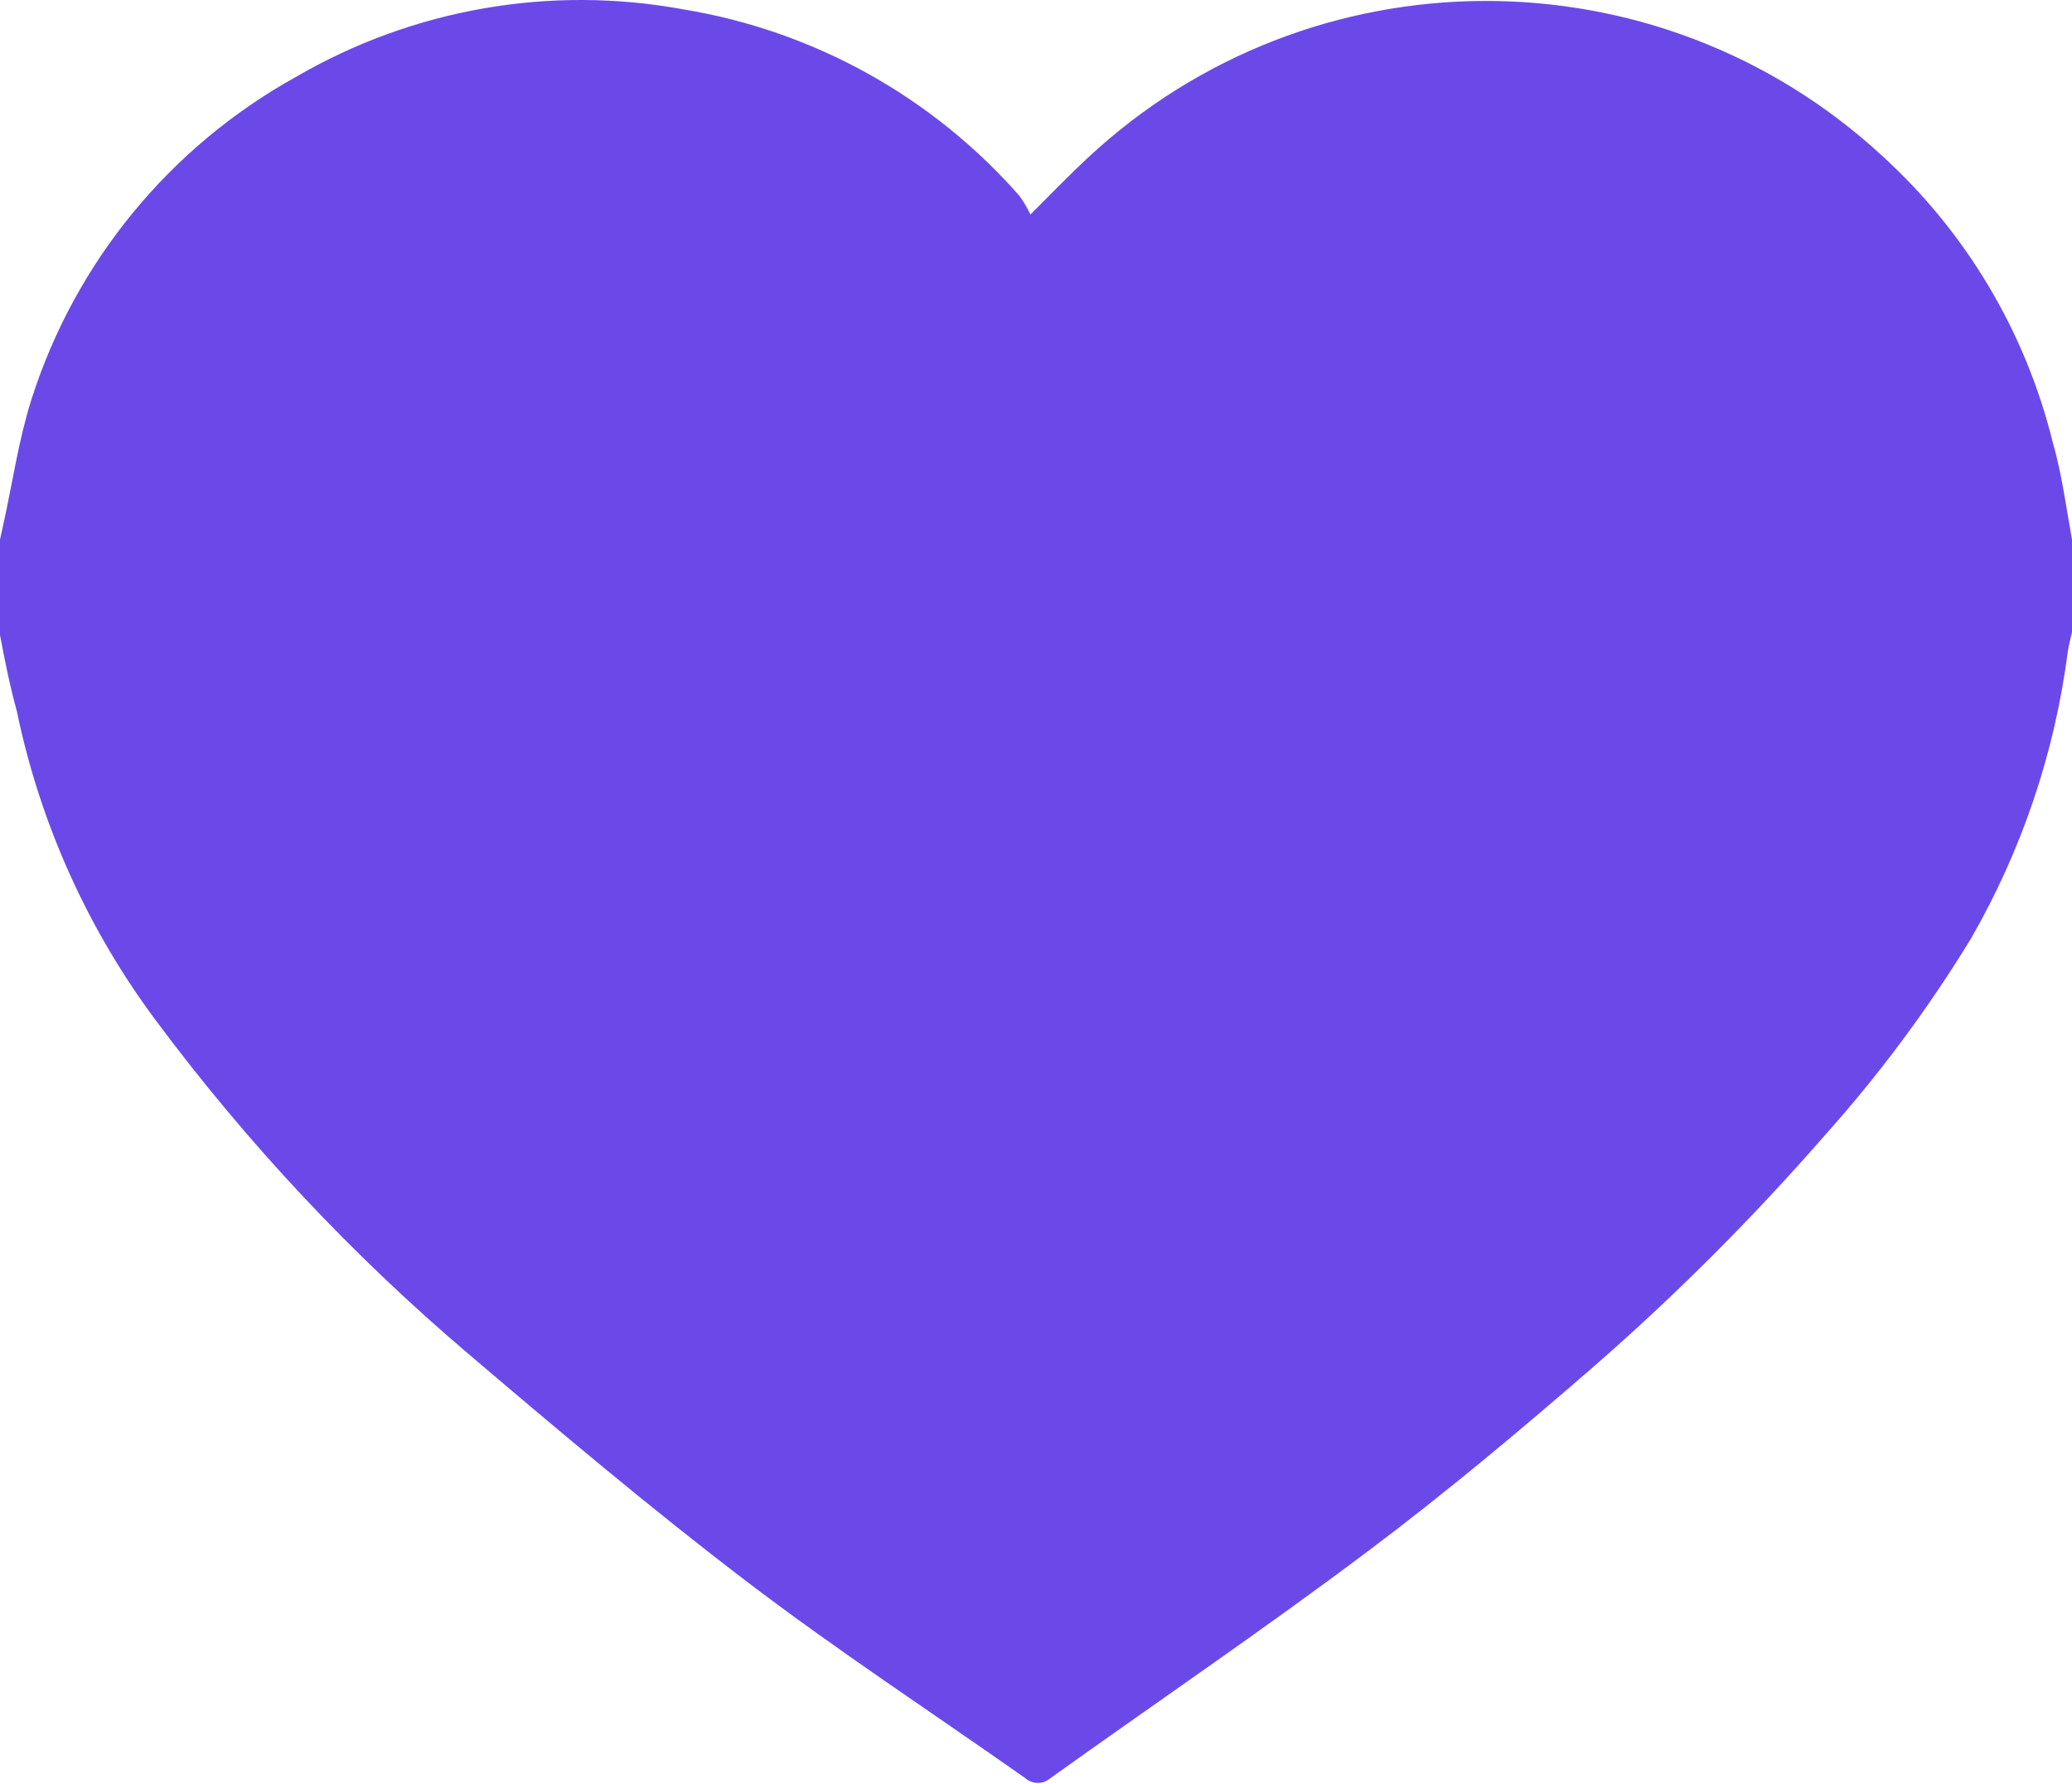 <?xml version="1.0" encoding="UTF-8"?>
<svg width="36px" height="31px" viewBox="0 0 36 31" version="1.1" xmlns="http://www.w3.org/2000/svg" xmlns:xlink="http://www.w3.org/1999/xlink">
    <!-- Generator: Sketch 47.1 (45422) - http://www.bohemiancoding.com/sketch -->
    <title>Fill 1</title>
    <desc>Created with Sketch.</desc>
    <defs></defs>
    <g id="Page-1" stroke="none" stroke-width="1" fill="none" fill-rule="evenodd">
        <g id="iPad" transform="translate(-50, -597)" fill="#6B49E9">
            <g id="Group-2" transform="translate(50, 594)">
                <path d="M36,12.377 L36,13.986 C35.975,14.094 35.946,14.205 35.928,14.317 C35.702,16.077 35.129,17.775 34.243,19.314 C33.496,20.538 32.638,21.692 31.68,22.759 C30.451,24.168 29.128,25.492 27.72,26.723 C26.428,27.846 25.114,28.947 23.76,29.963 C21.96,31.316 20.088,32.587 18.252,33.901 C18.127,34.012 17.938,34.012 17.813,33.901 C16.196,32.763 14.537,31.676 12.964,30.477 C11.308,29.214 9.724,27.878 8.125,26.517 C6.114,24.807 4.303,22.875 2.725,20.757 C1.528,19.158 0.697,17.314 0.292,15.357 C0.166,14.897 0.083,14.475 0,14.036 L0,12.377 C0.022,12.283 0.04,12.193 0.061,12.099 C0.22,11.379 0.32,10.659 0.547,9.939 C1.307,7.557 2.947,5.555 5.134,4.341 C7.169,3.153 9.563,2.735 11.88,3.164 C14.14,3.537 16.201,4.682 17.712,6.404 C17.786,6.506 17.85,6.614 17.903,6.728 C18.295,6.336 18.587,6.033 18.893,5.749 C22.773,2.124 28.791,2.103 32.695,5.702 C34.158,7.031 35.192,8.766 35.665,10.685 C35.824,11.235 35.896,11.804 36,12.377" id="Fill-1"></path>
            </g>
        </g>
    </g>
</svg>